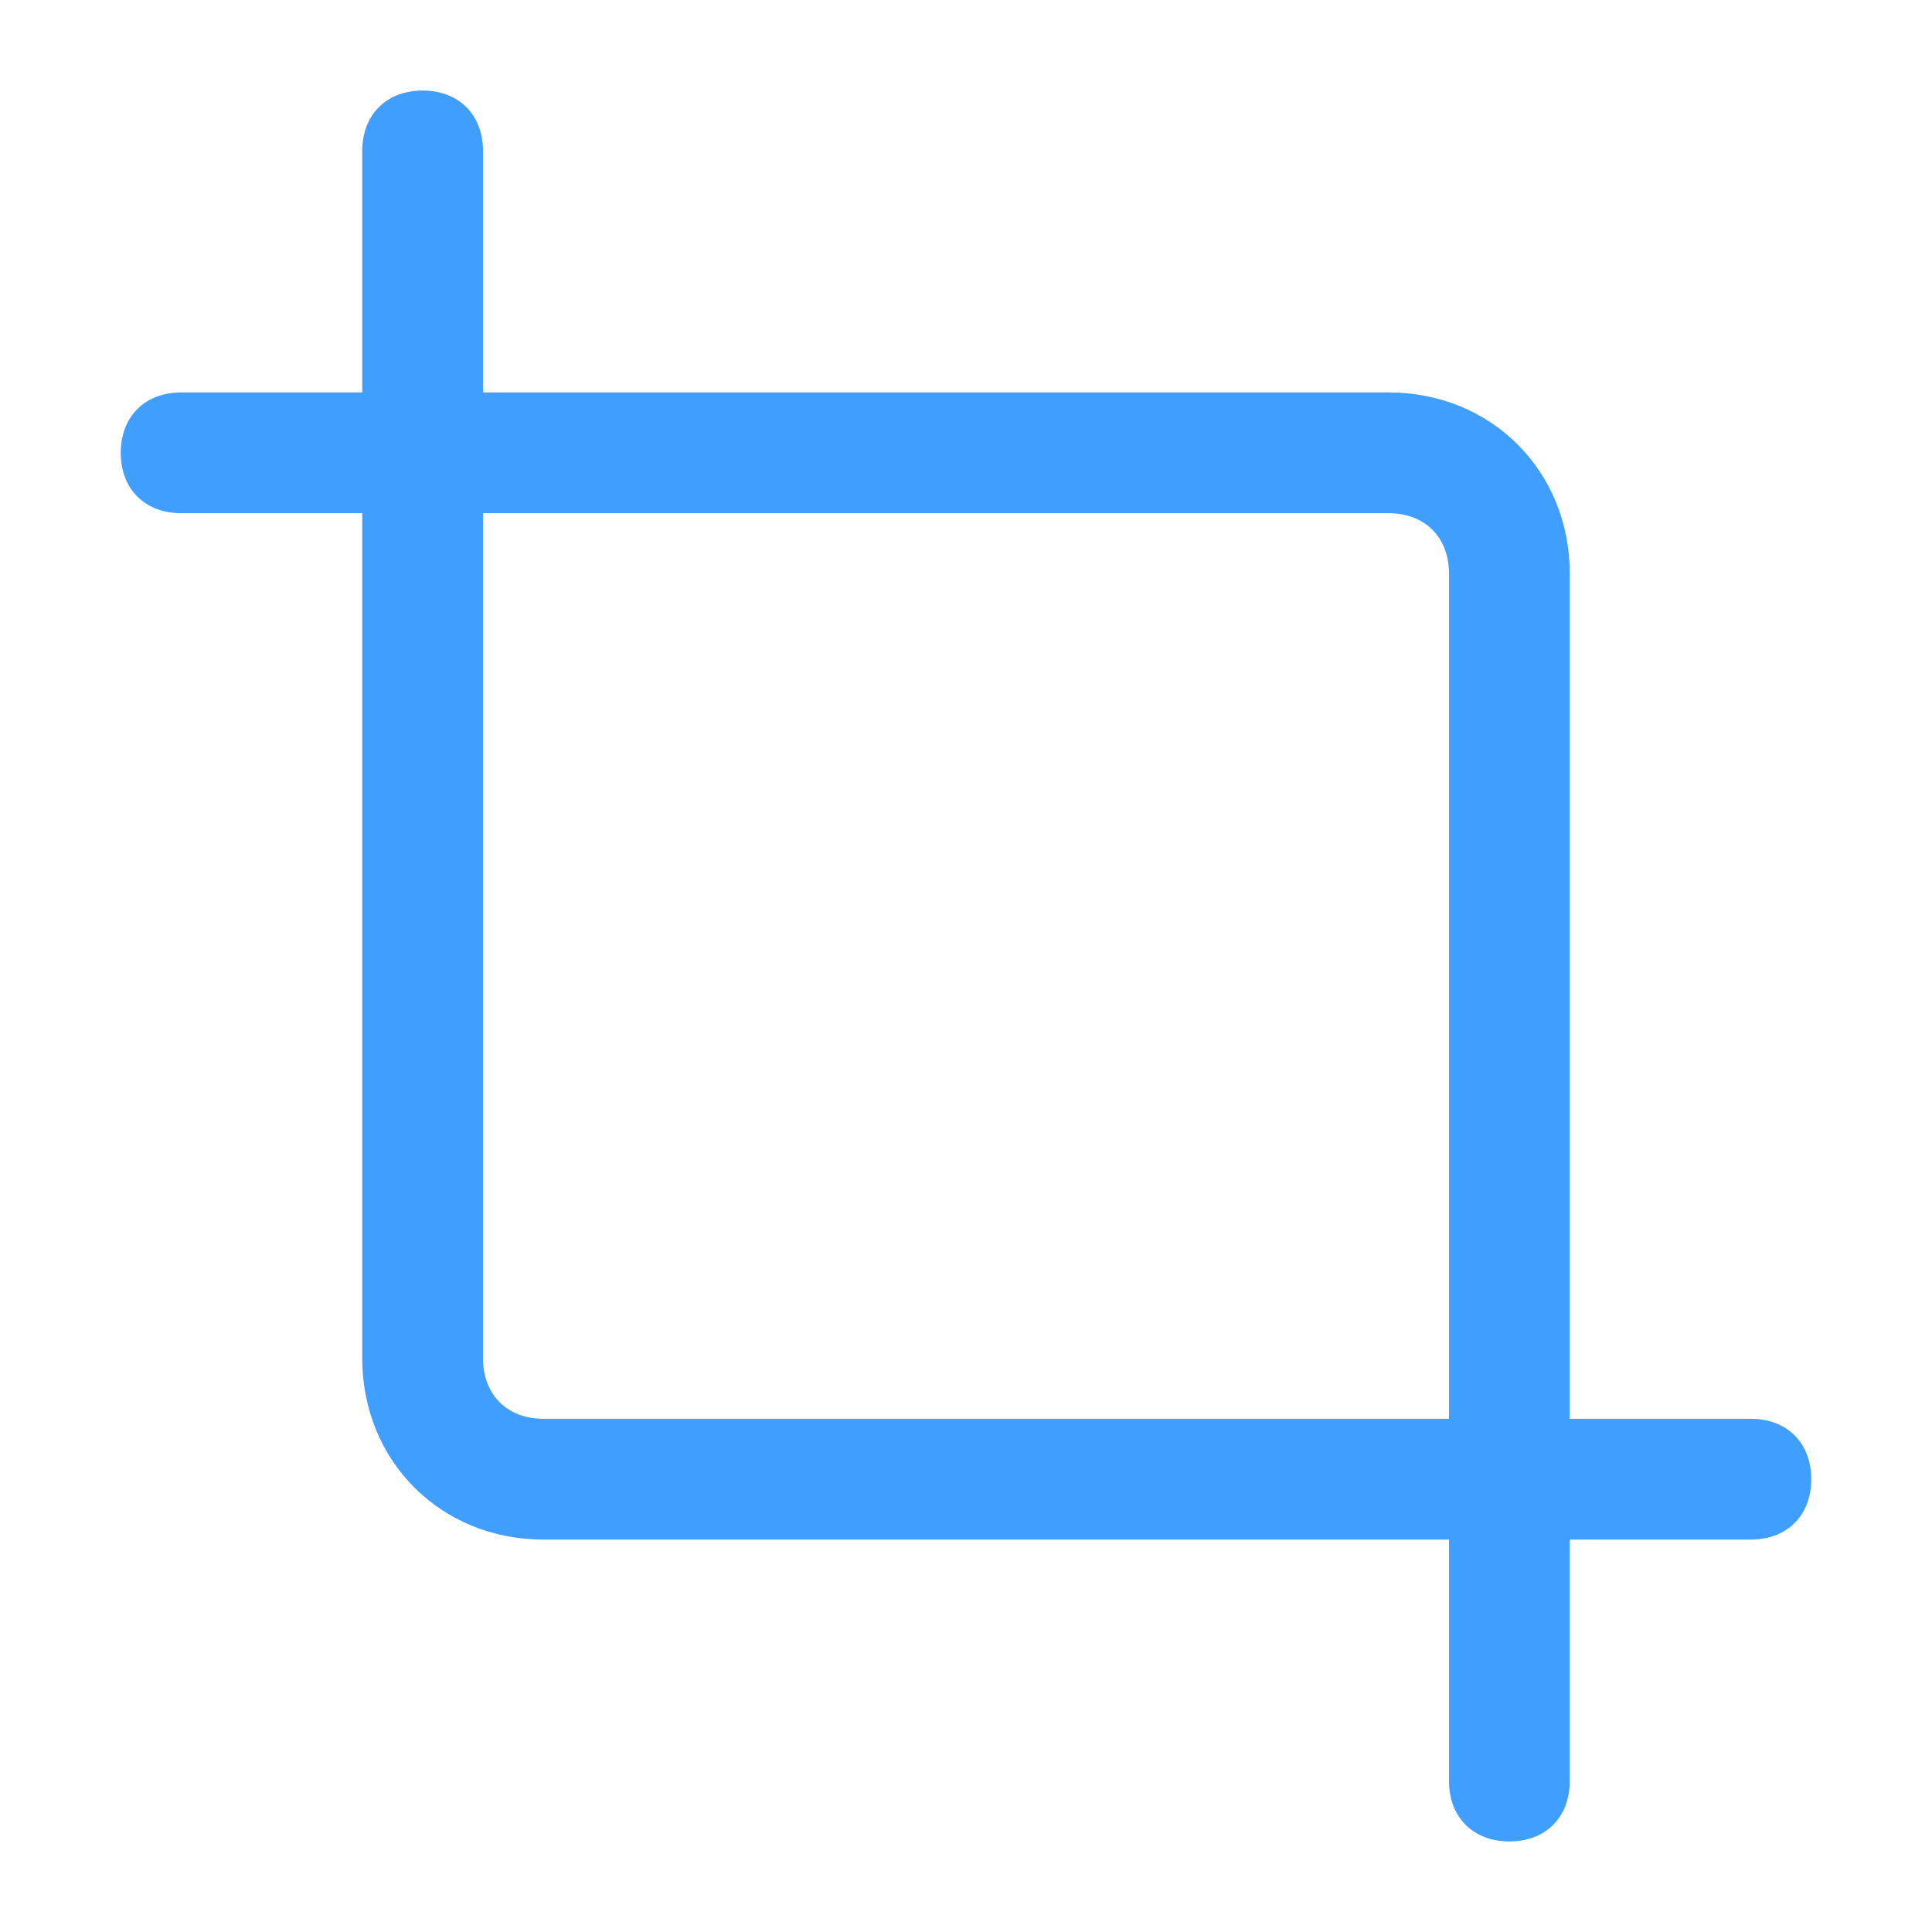 <svg t="1662091962287" class="icon" viewBox="0 0 1024 1024" version="1.1" xmlns="http://www.w3.org/2000/svg" p-id="3364" width="16" height="16"><path d="M928 752h-96v-448c0-54.4-41.6-96-96-96h-480v-128c0-19.2-12.8-32-32-32s-32 12.8-32 32v128h-96c-19.2 0-32 12.8-32 32s12.8 32 32 32h96v448c0 54.4 41.6 96 96 96h480v128c0 19.2 12.8 32 32 32s32-12.8 32-32v-128h96c19.2 0 32-12.8 32-32s-12.8-32-32-32z m-640 0c-19.2 0-32-12.8-32-32v-448h480c19.2 0 32 12.8 32 32v448h-480z" p-id="3365" fill="#409eff"></path></svg>